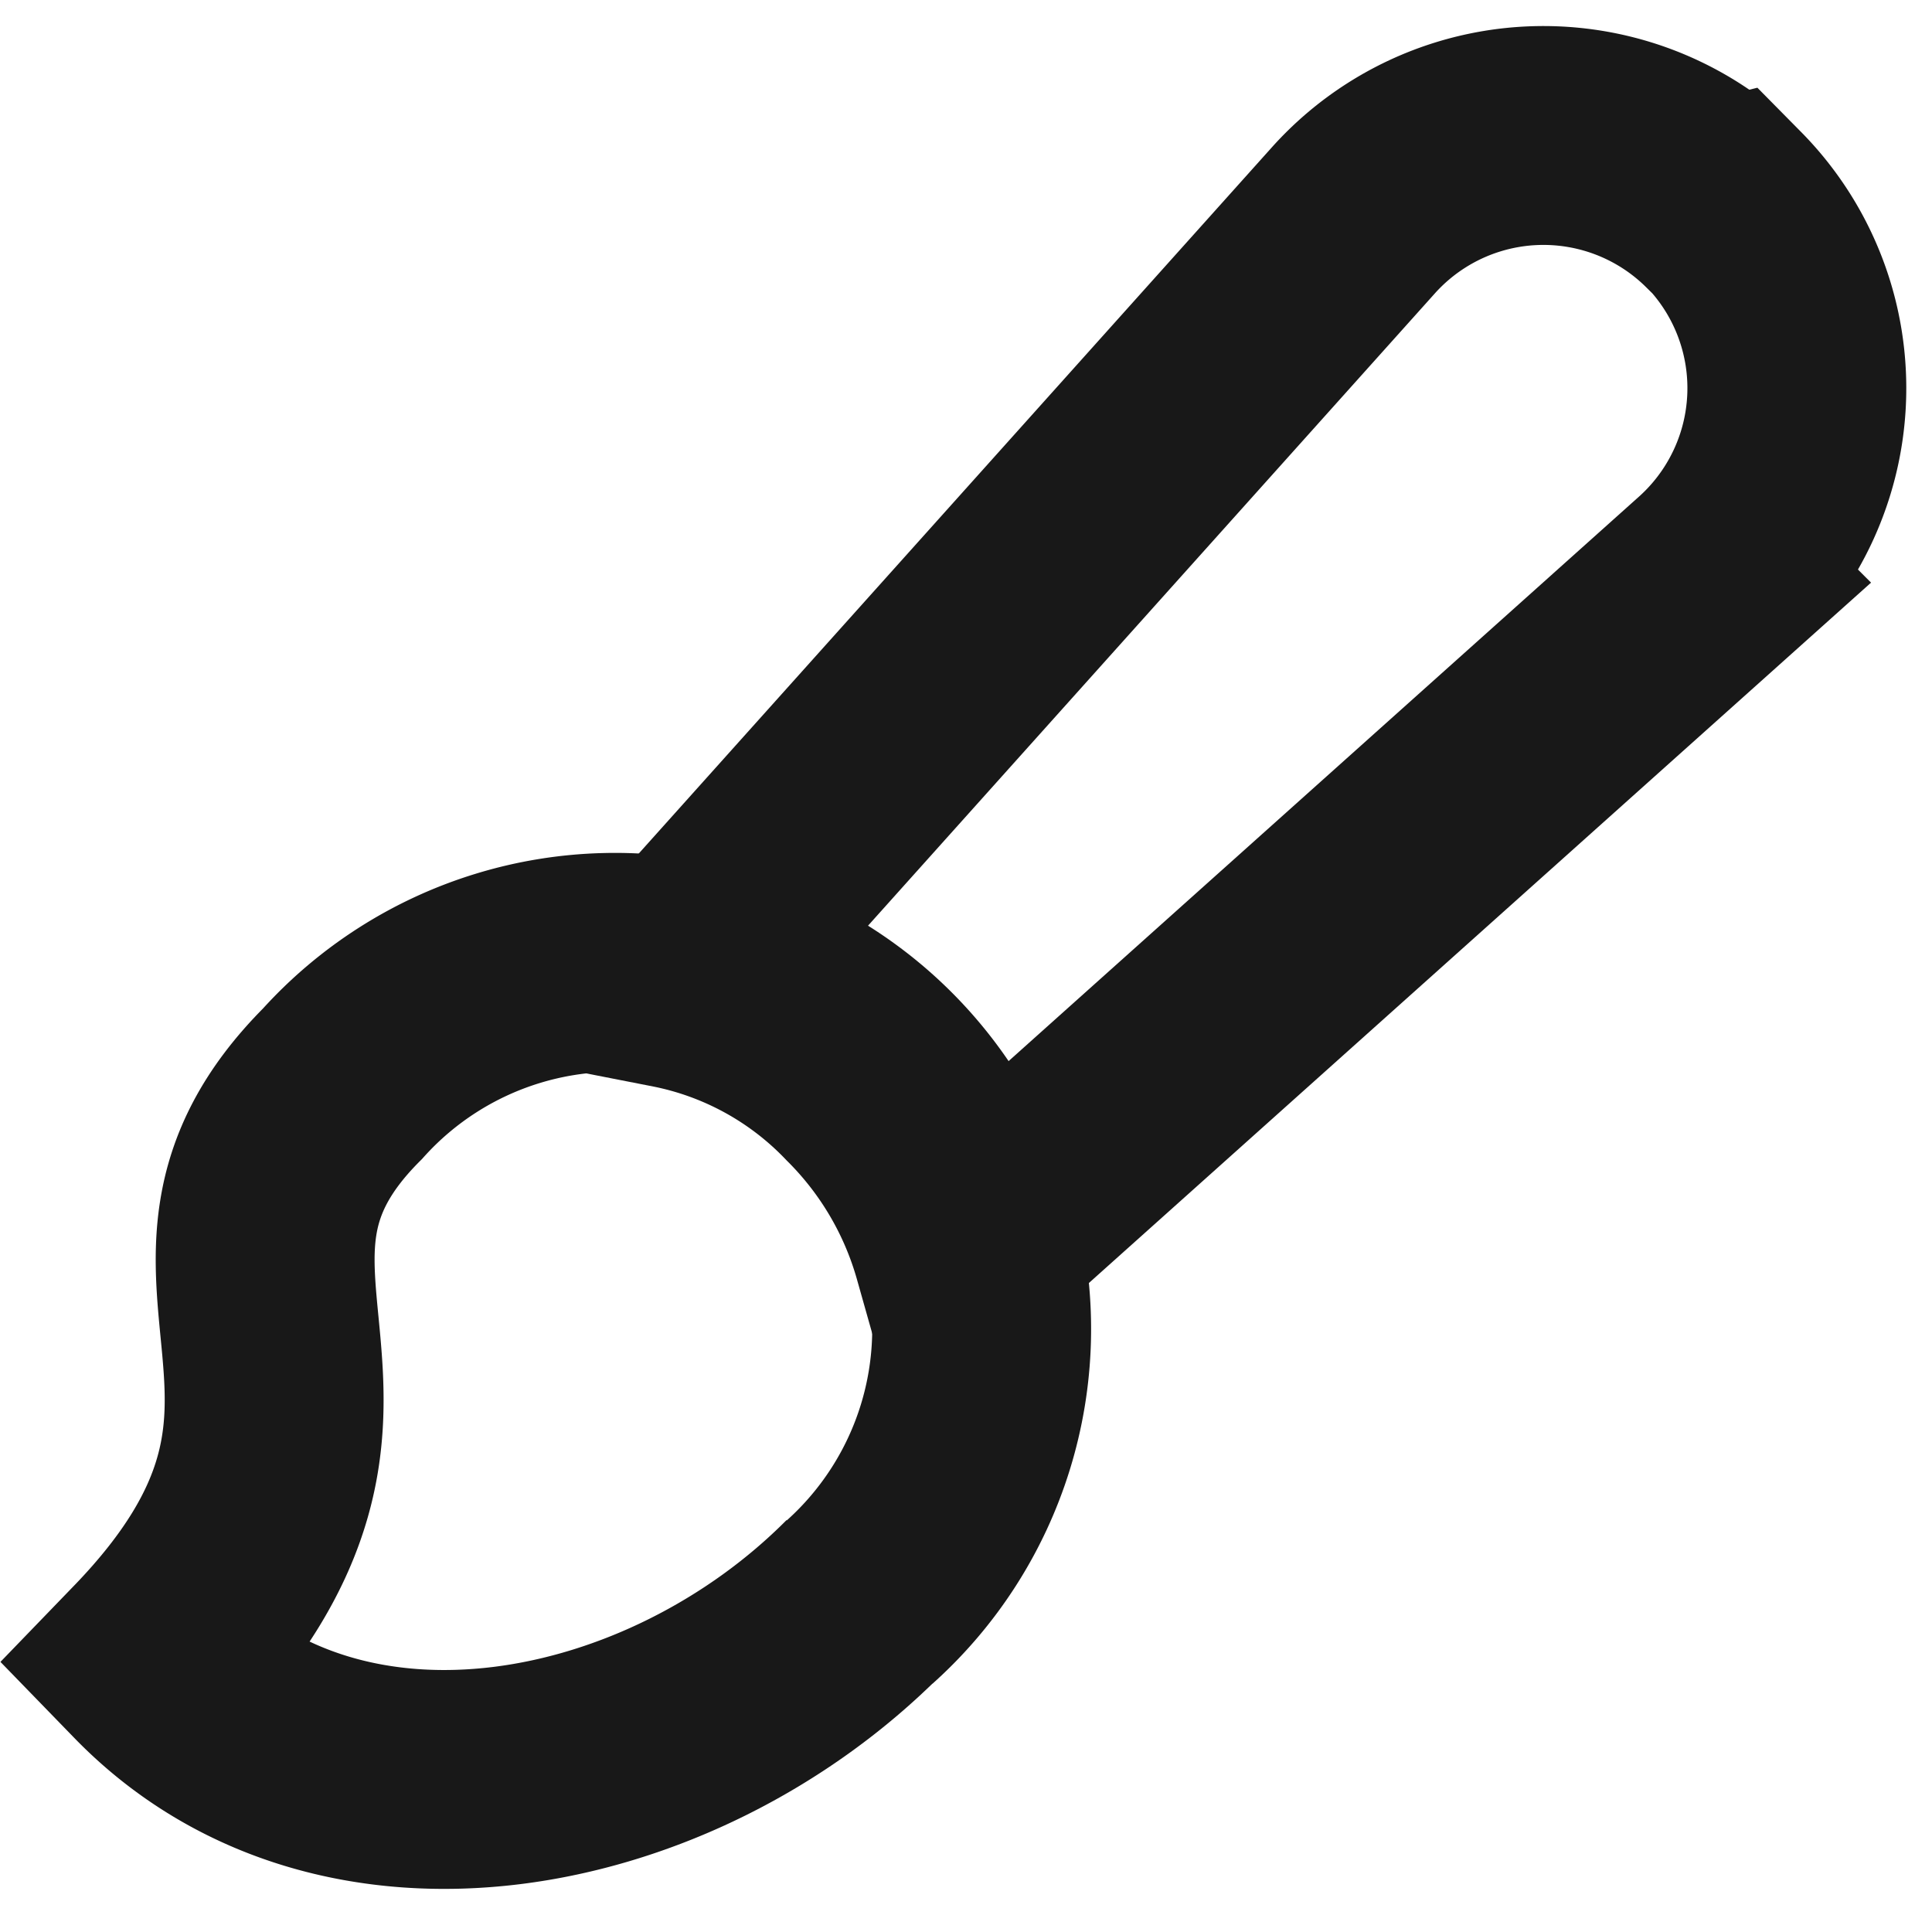 <svg xmlns="http://www.w3.org/2000/svg" width="14.123" height="14" viewBox="0 0 14.123 14">
    <defs>
        <style>
            .cls-2{fill:none;stroke:#181818;stroke-width:1.6px}
        </style>
    </defs>
    <g id="ic-skech-brush" transform="translate(1.398 1.274)">
        <g id="그룹_106" data-name="그룹 106" transform="translate(-.284 -.283)">
            <path id="패스_28295" data-name="패스 28295" class="cls-2" d="M6.917 28.77c-1.414 1.423-3.817 1.895-5.2.471 1.848-1.913 0-2.837 1.386-4.224a2.68 2.68 0 1 1 3.78 3.789z" transform="translate(-1.714 -18.085)"/>
            <path id="패스_28296" data-name="패스 28296" class="cls-2" d="M23.511 2.247a1.866 1.866 0 0 0-2.7.083L15.84 7.875a2.634 2.634 0 0 1 1.4.767 2.773 2.773 0 0 1 .712 1.211l5.48-4.907a1.865 1.865 0 0 0 .083-2.7z" transform="translate(-12.032 -1.71)"/>
        </g>
    </g>
</svg>
